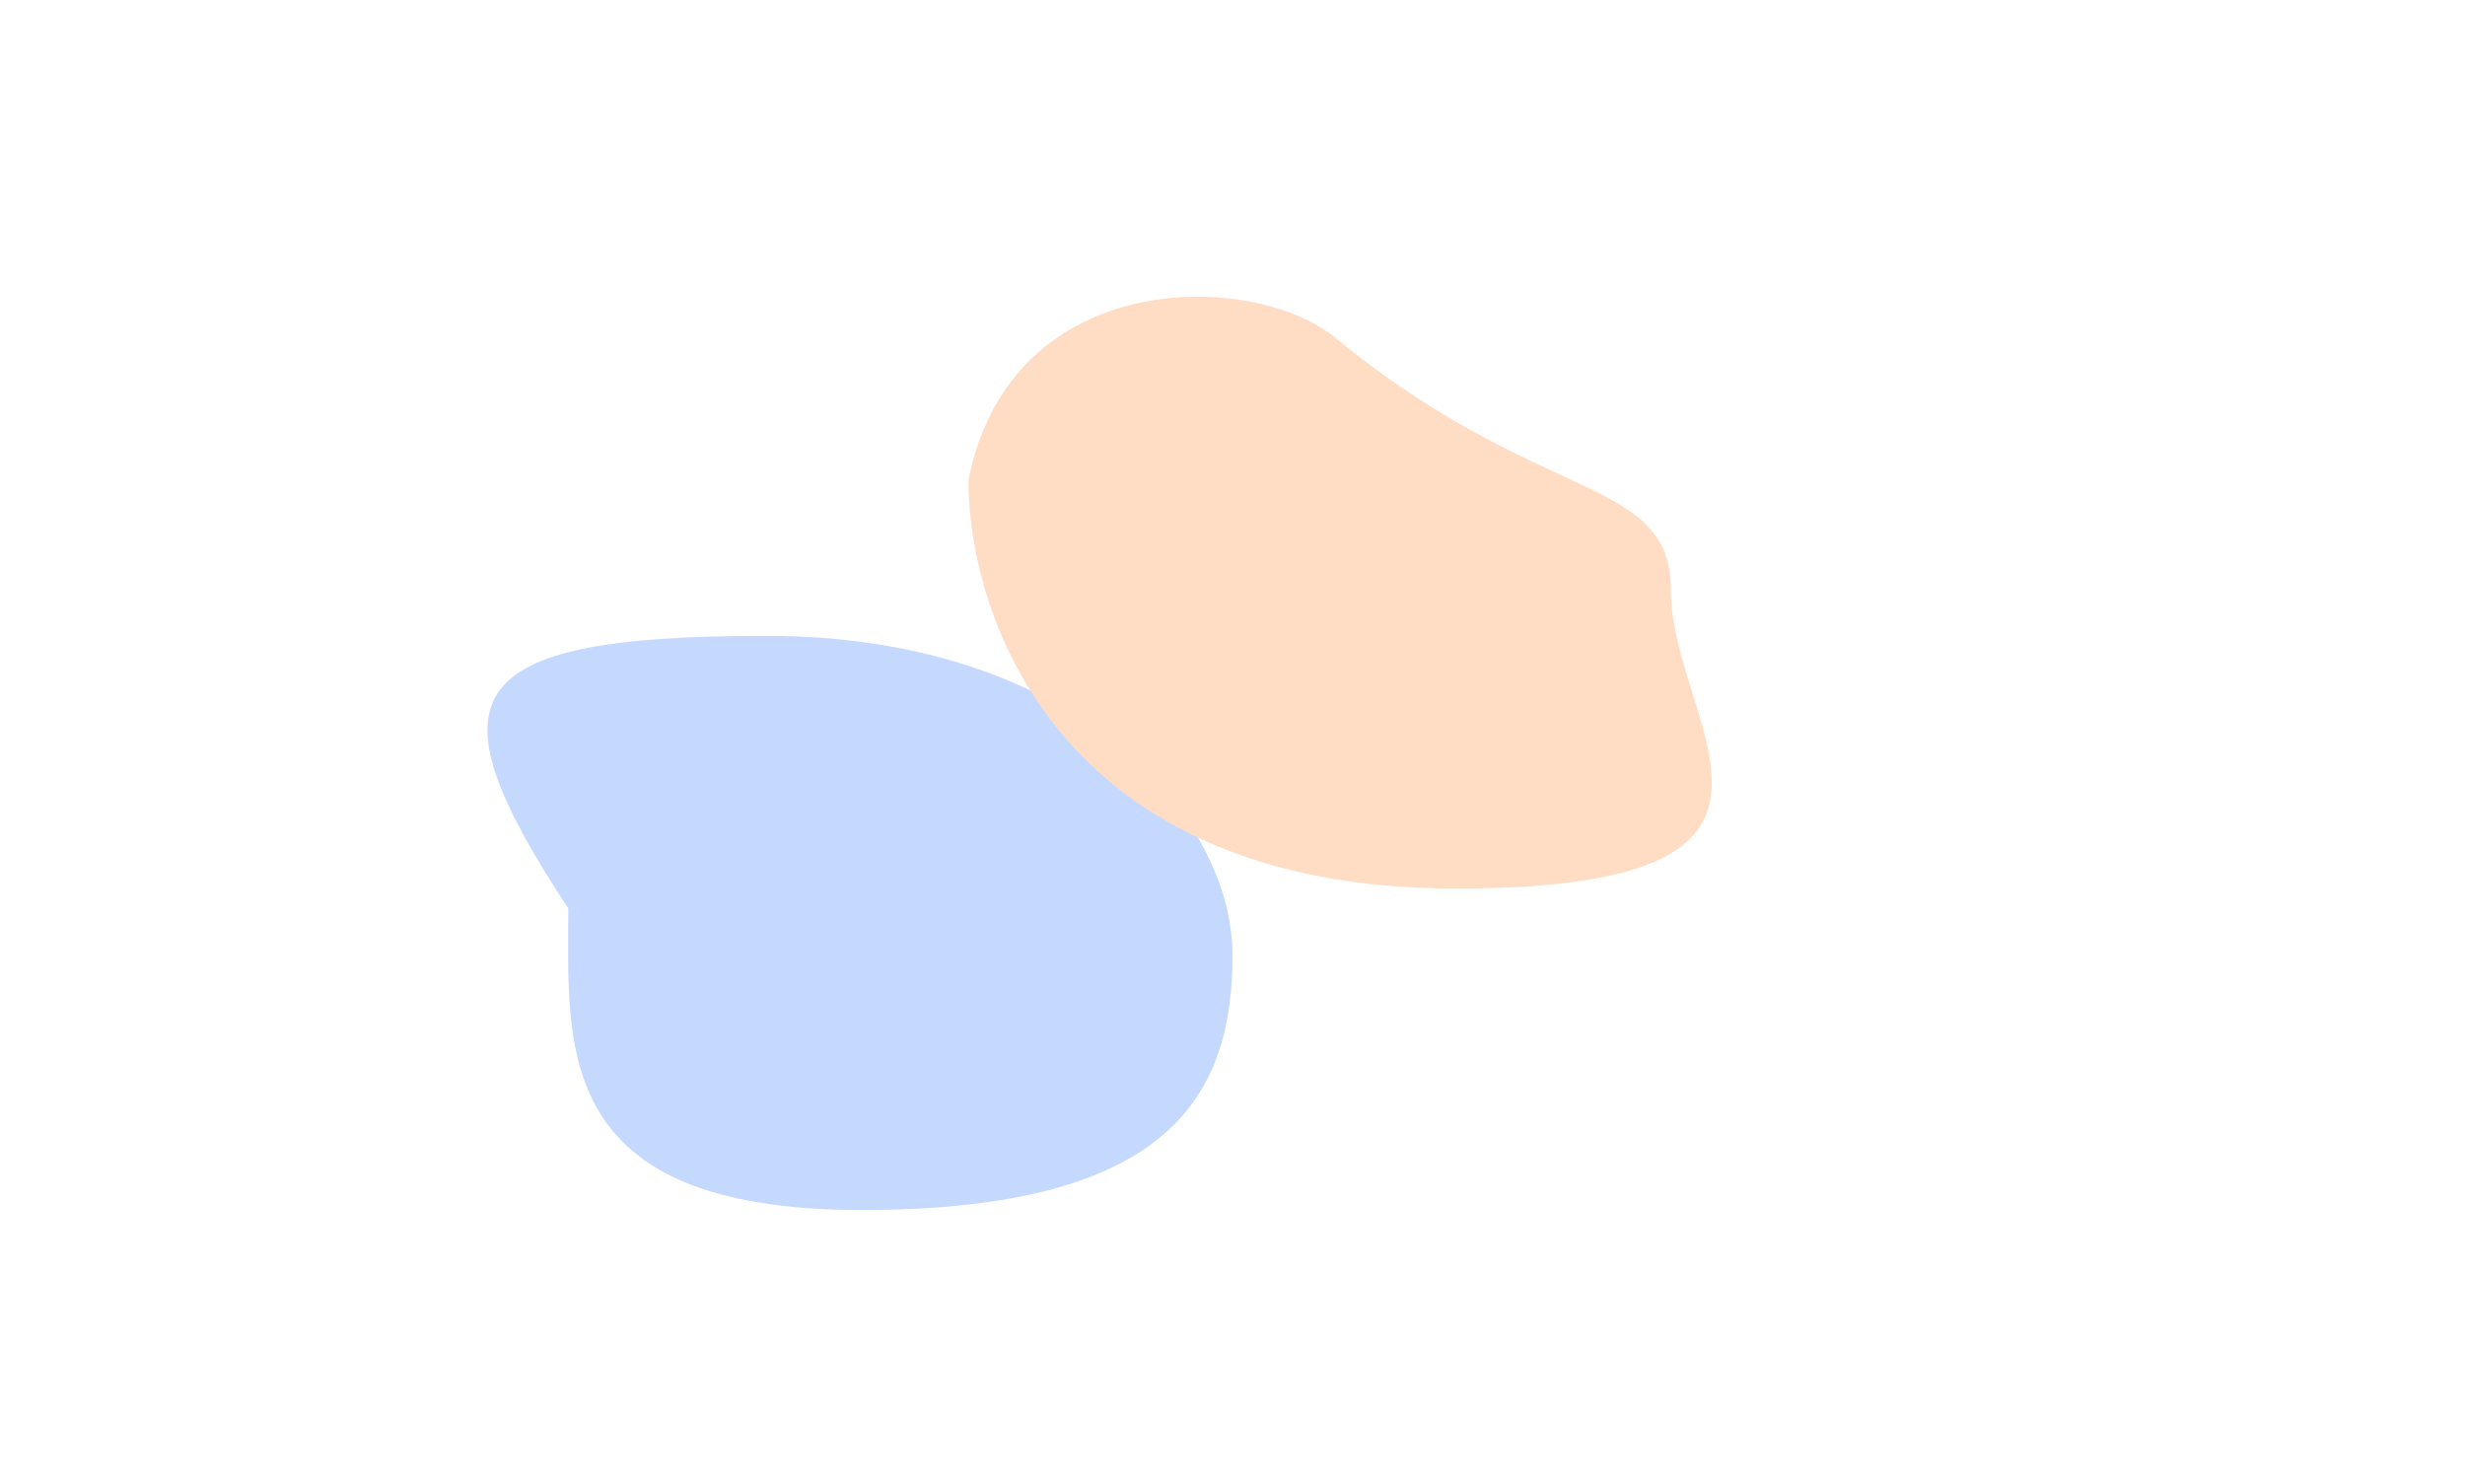 <svg width="1512" height="910" viewBox="0 0 1512 910" fill="none" xmlns="http://www.w3.org/2000/svg">
<path d="M756 585.959C756 670.696 718.938 742.182 528.611 742.182C338.284 742.182 348.568 641.885 348.568 557.148C262.543 426.5 279.682 390 470.008 390C660.335 390 756 501.222 756 585.959Z" fill="#B7CFFF"/>
<path d="M1024.92 362.152C1024.92 445.888 1135.43 545 892.499 545C649.569 545 594 378.196 594 294.459C620.077 162.884 768.963 166.112 818.8 206.995C945.435 310.88 1024.92 291.167 1024.92 362.152Z" fill="#FFD5B7"/>
<g filter="url(#filter0_b_25_1842)">
<rect width="1512" height="910" fill="white" fill-opacity="0.2"/>
</g>
<defs>
<filter id="filter0_b_25_1842" x="-150" y="-150" width="1812" height="1210" filterUnits="userSpaceOnUse" color-interpolation-filters="sRGB">
<feFlood flood-opacity="0" result="BackgroundImageFix"/>
<feGaussianBlur in="BackgroundImageFix" stdDeviation="75"/>
<feComposite in2="SourceAlpha" operator="in" result="effect1_backgroundBlur_25_1842"/>
<feBlend mode="normal" in="SourceGraphic" in2="effect1_backgroundBlur_25_1842" result="shape"/>
</filter>
</defs>
</svg>
